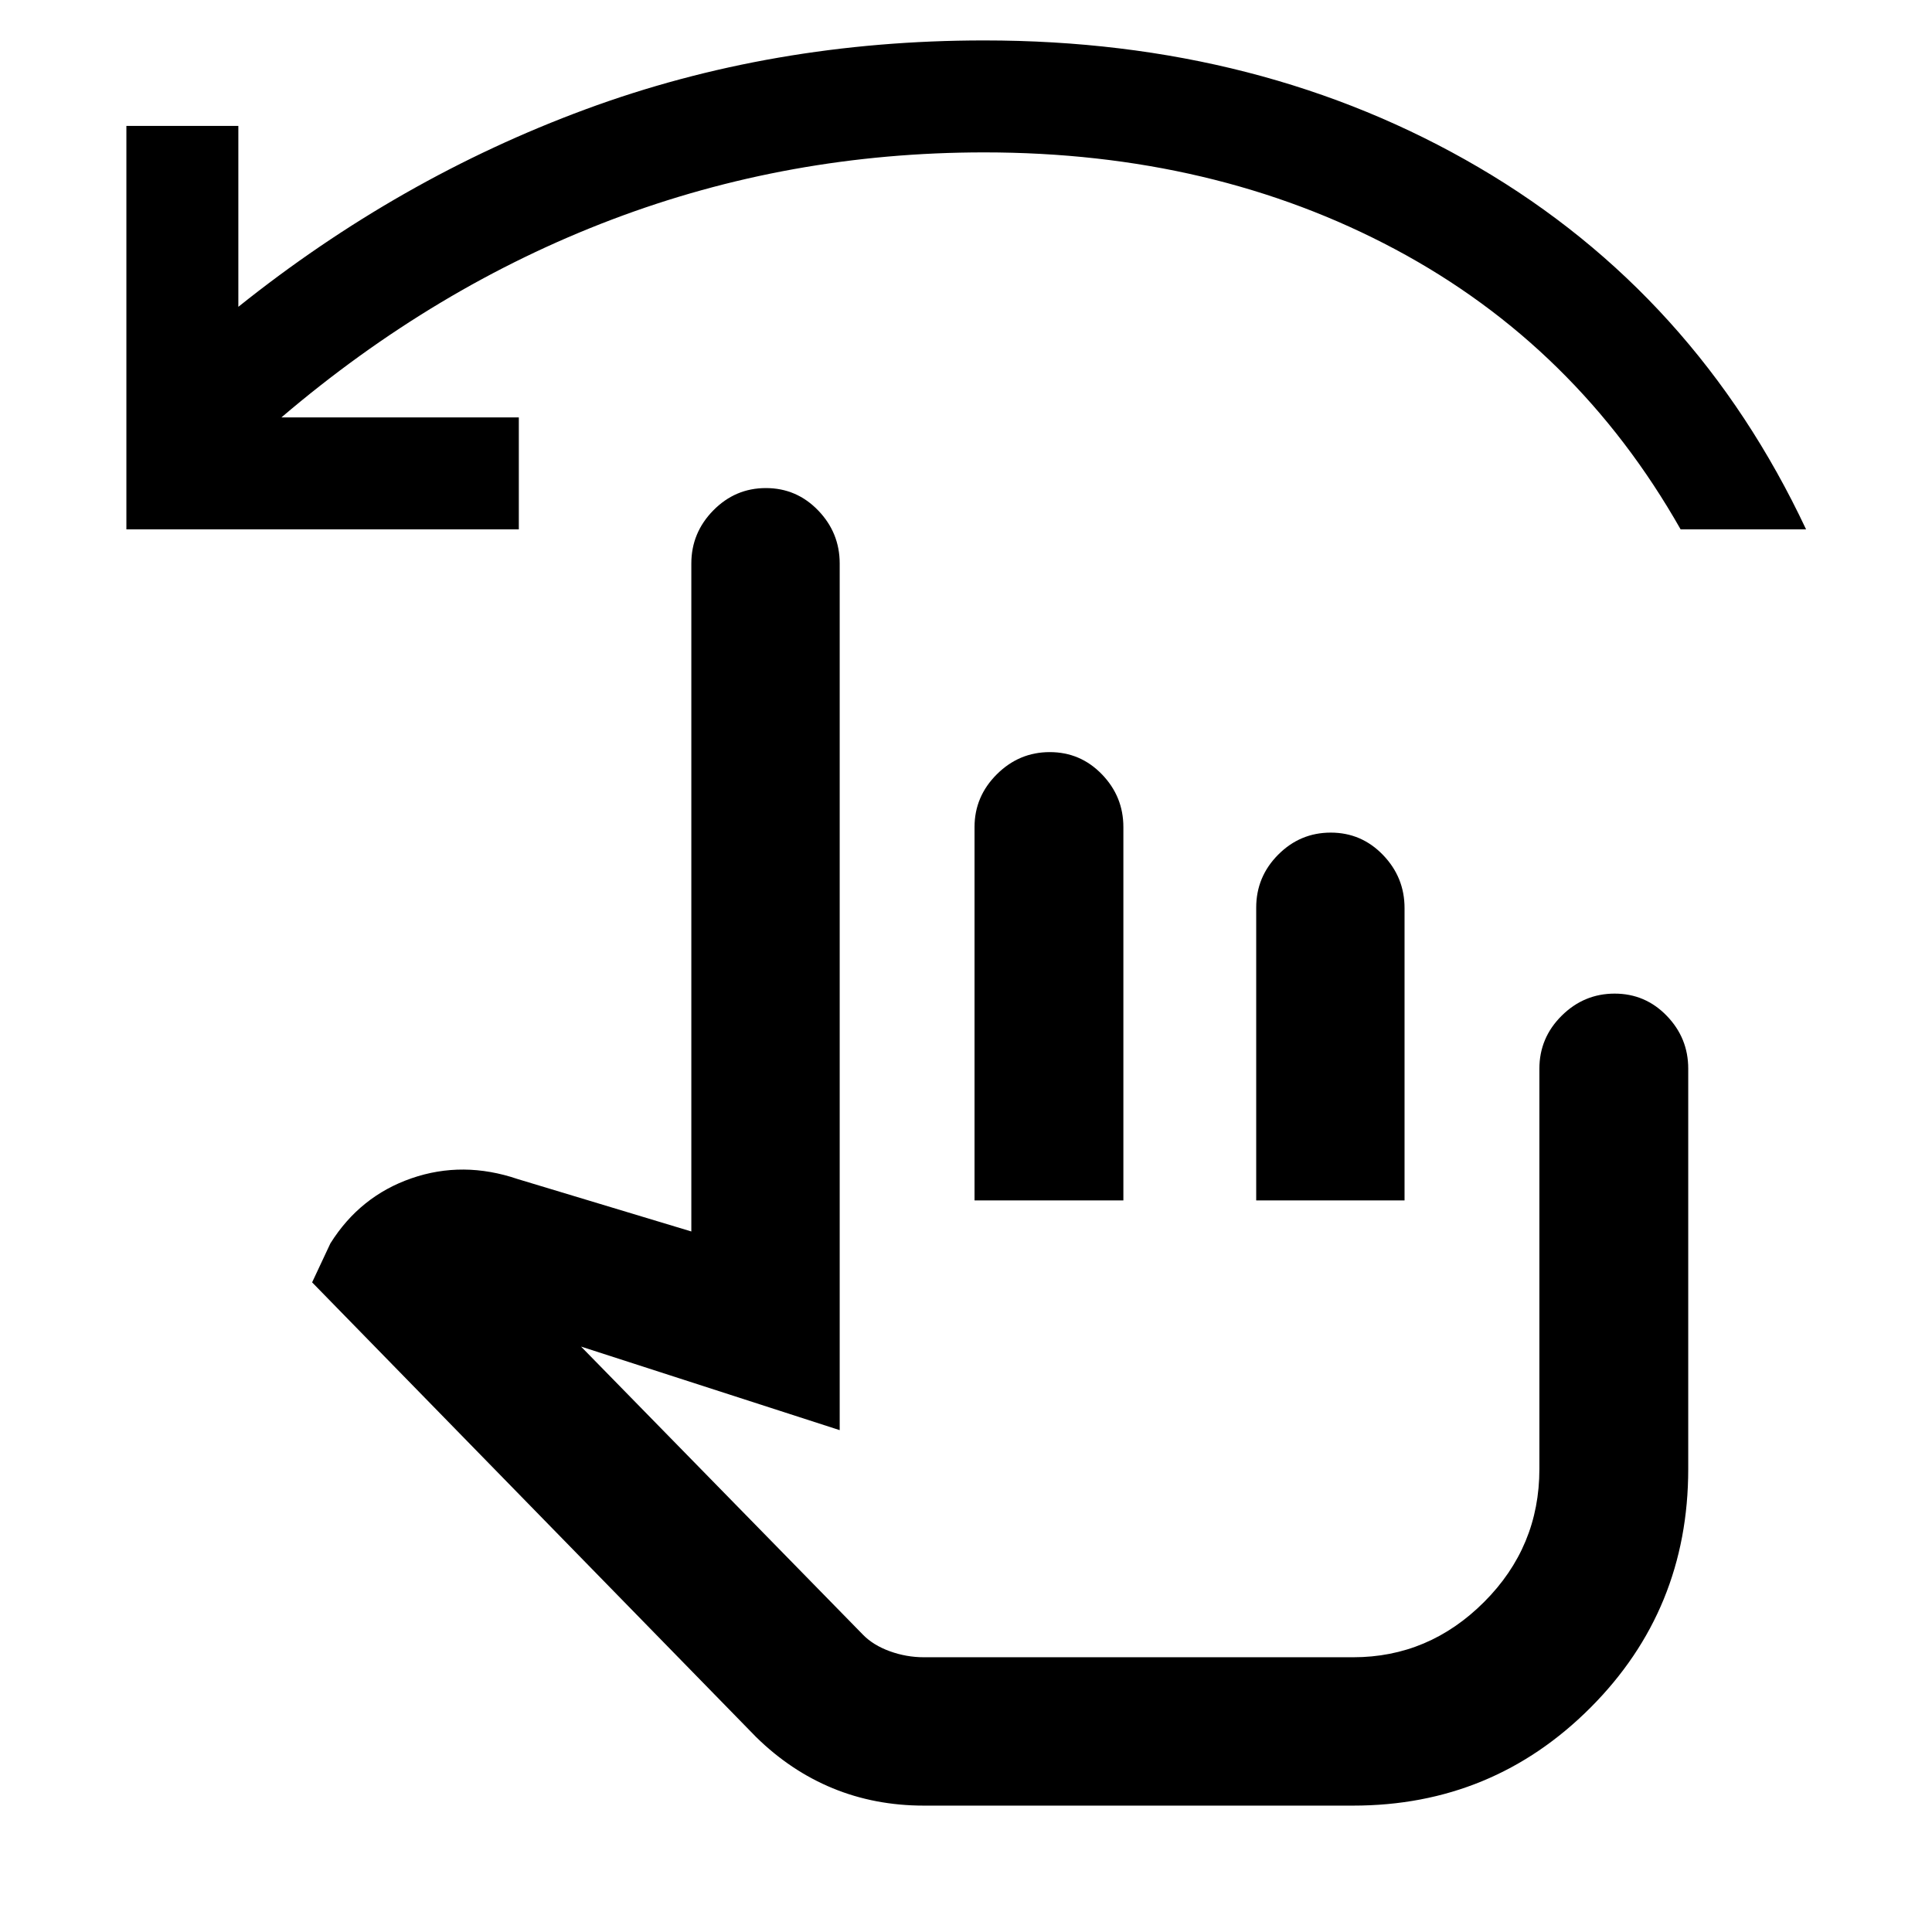 <svg xmlns="http://www.w3.org/2000/svg" height="48" viewBox="0 -960 960 960" width="48"><path d="M459.09-62.8q-24.36 0-45.3-8.62-20.94-8.62-38.09-25.46L155.09-322.8l9.08-19.37q14.72-23.48 40.3-32.34 25.57-8.86 52.77.38l86.28 26.04V-680q0-15.28 10.91-26.38t26.14-11.1q15.24 0 25.96 11.1 10.71 11.1 10.71 26.38v430.63l-128.52-41.52 140.02 143.1q5.11 5.27 13.36 8.27 8.26 3 16.99 3h213.3q37.59 0 65.06-27.47 27.46-27.46 27.46-66.05v-198.91q0-15.37 11.08-26.35 11.07-10.98 26.31-10.98 15.23 0 25.9 11.03 10.67 11.03 10.67 26.21v199q0 69.93-48.59 118.58Q741.69-62.8 672.39-62.8h-213.3Zm25.15-300.72v-185.52q0-15.18 11.07-26.21 11.08-11.03 26.31-11.03 15.24 0 25.91 11.03t10.67 26.21v185.52h-73.96Zm139.96 0v-145.49q0-15.31 10.9-26.29 10.91-10.98 26.15-10.98 15.24 0 25.95 11.1 10.71 11.1 10.71 26.39v145.27H624.2ZM62.8-696.96v-200.47h55.63v89.89q79.75-63.84 172.46-98.11 92.7-34.26 198.15-34.26 138.05 0 245.77 63.12 107.71 63.12 162.62 179.83h-62.34q-51.6-91.01-141.82-139.17-90.23-48.15-204.23-48.15-97.03 0-185.1 33.42-88.07 33.43-164.11 98.27H257.8v55.63h-195Zm513.24 436.44Z"/></svg>